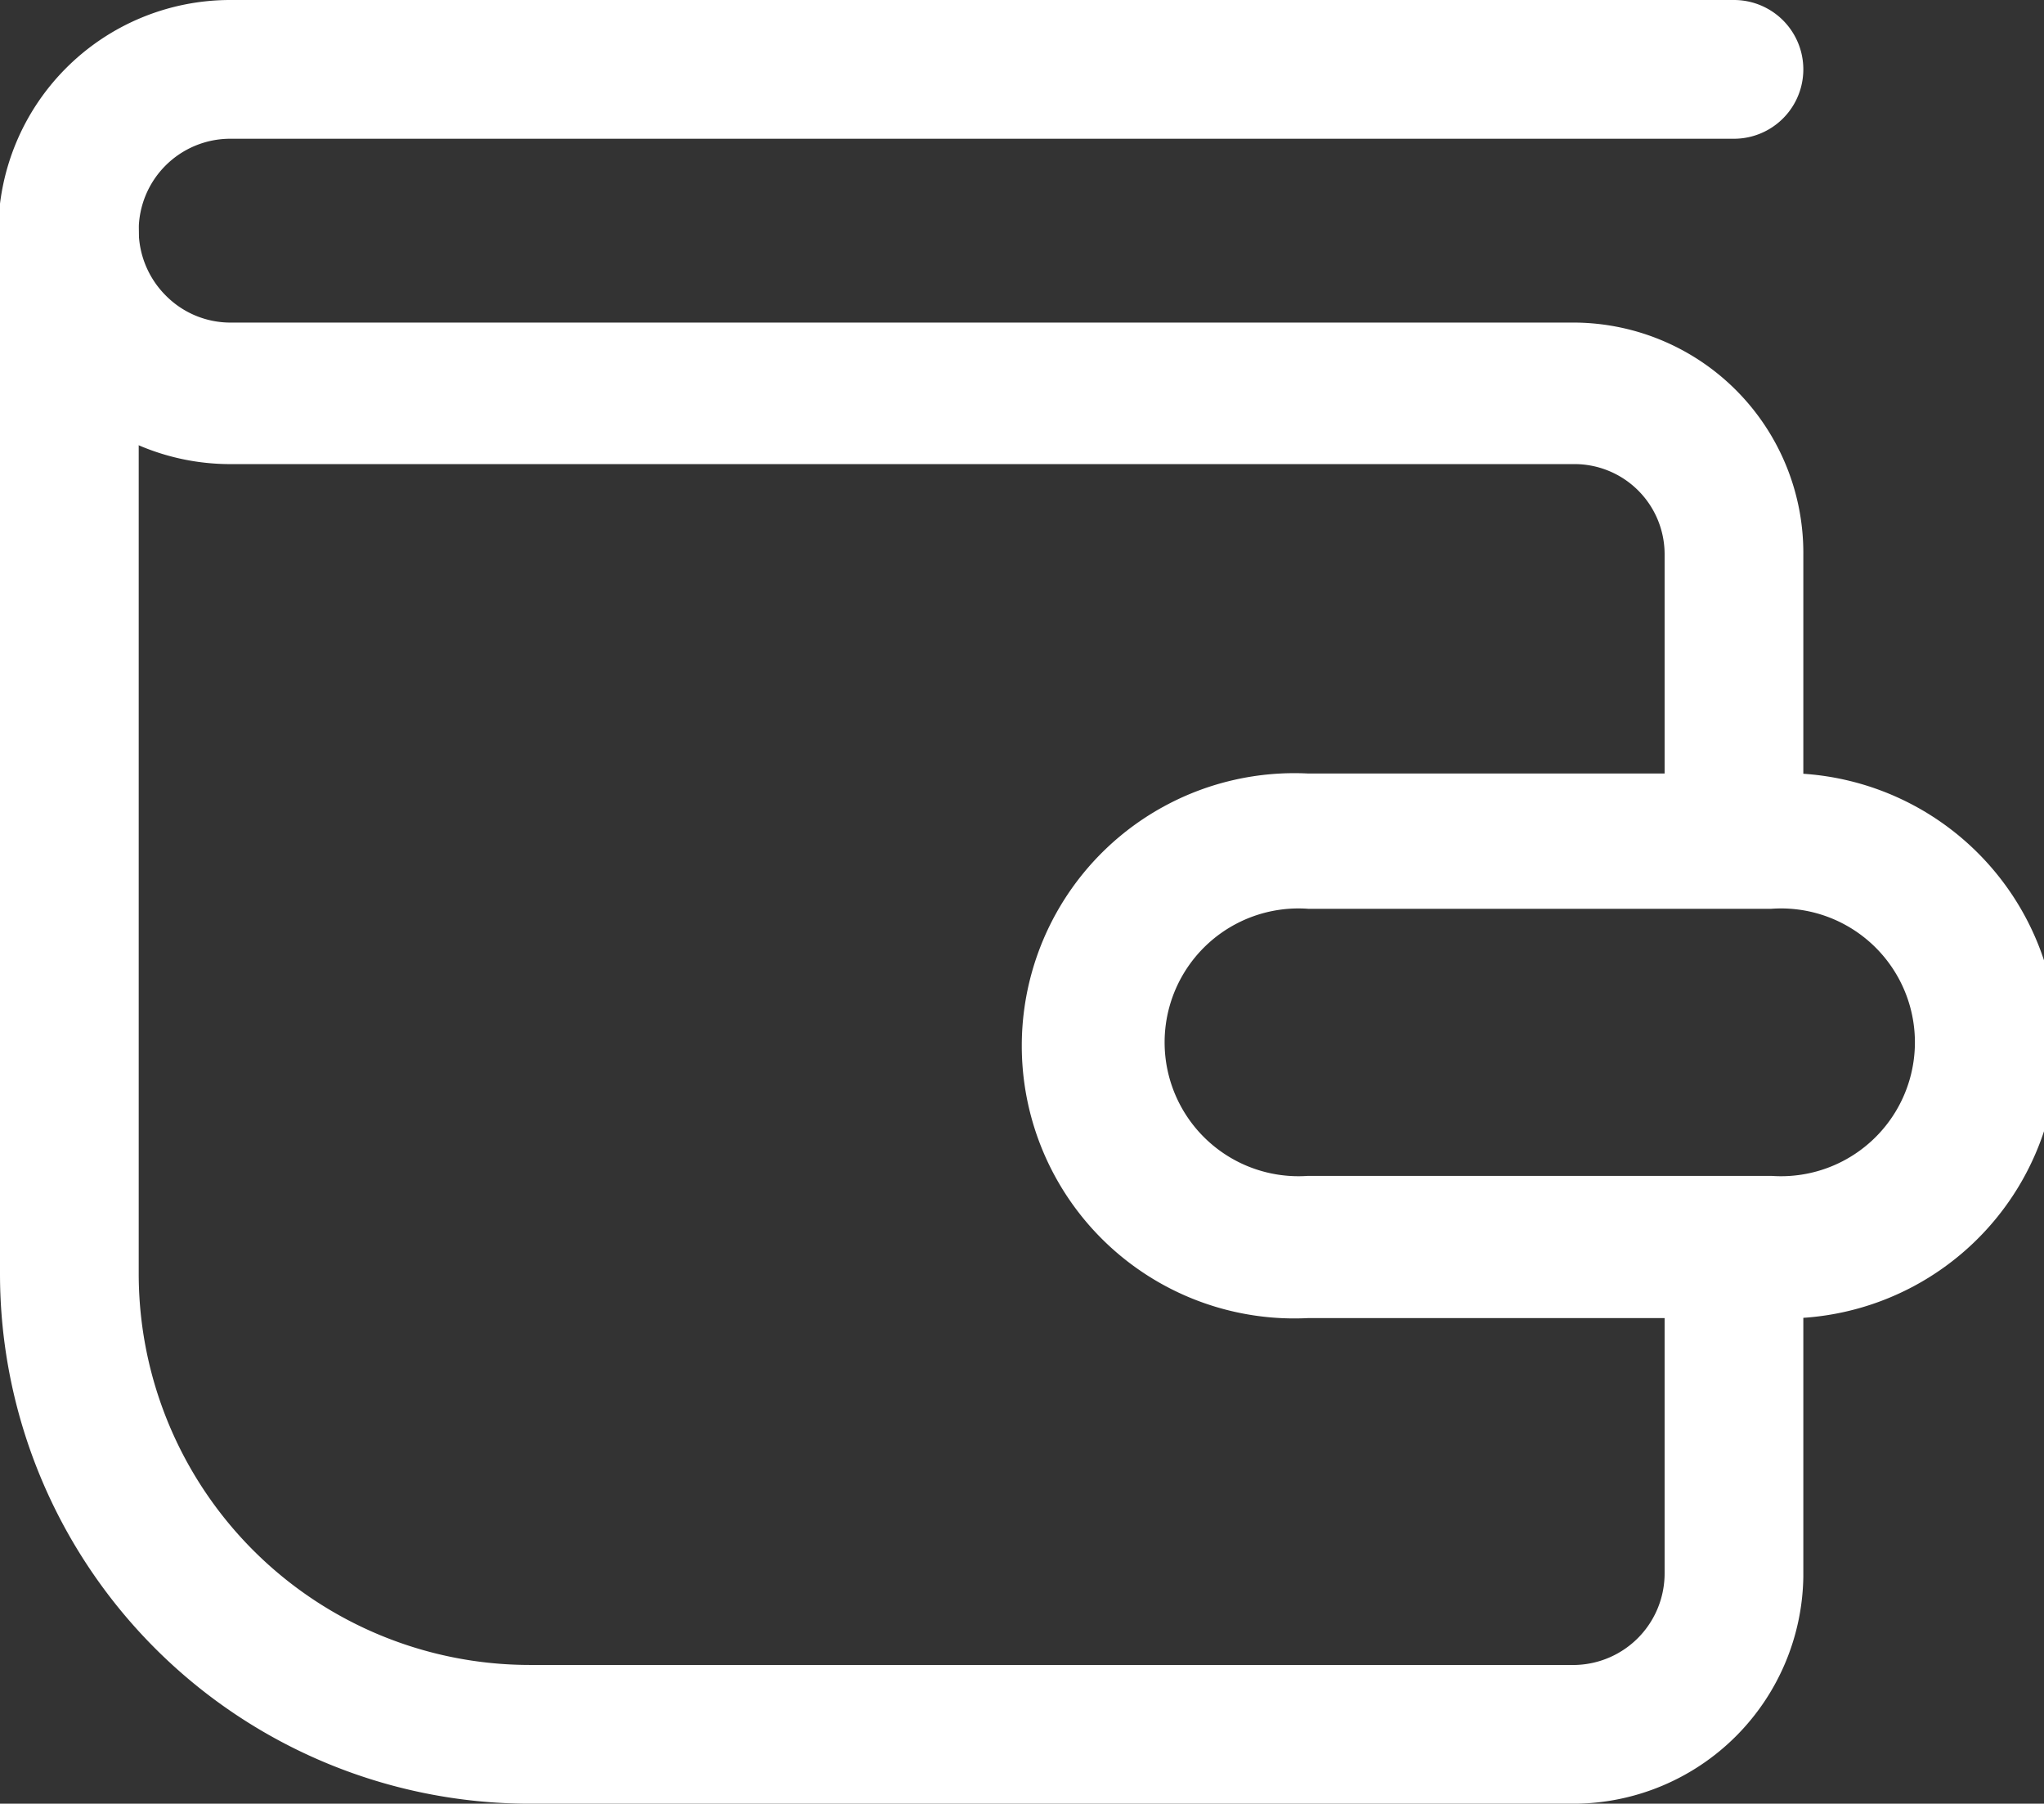 <svg xmlns="http://www.w3.org/2000/svg" viewBox="0 0 29.47 26"><rect x="0" y="0" width="29.47" height="26" fill="#333333" stroke="none"/><defs><style>.cls-1{fill:#fff;}</style></defs><g id="Layer_2" data-name="Layer 2"><g id="Layer_1-2" data-name="Layer 1"><path class="cls-1" d="M25.54,19H18.86a3.93,3.93,0,1,1,0-7.85h6.68a3.93,3.93,0,1,1,0,7.85ZM18.86,13.1a1.93,1.93,0,1,0,0,3.85h6.68a1.93,1.93,0,1,0,0-3.85Z"/><path class="cls-1" d="M22.72,26H7.63A7.64,7.64,0,0,1,0,18.36v-15a1,1,0,0,1,2,0v15A5.64,5.64,0,0,0,7.63,24H22.72A1.32,1.32,0,0,0,24,22.68V18a1,1,0,1,1,2,0v4.73A3.32,3.32,0,0,1,22.72,26Z"/><path class="cls-1" d="M25,13.09a1,1,0,0,1-1-1V8a1.3,1.3,0,0,0-1.32-1.31H3.32A3.33,3.33,0,0,1,3.32,0H25a1,1,0,0,1,0,2H3.32A1.32,1.32,0,0,0,2,3.32a1.33,1.33,0,0,0,.39.94,1.31,1.31,0,0,0,.93.39h19.4A3.32,3.32,0,0,1,26,8v4.13A1,1,0,0,1,25,13.09Z"/></g></g></svg>